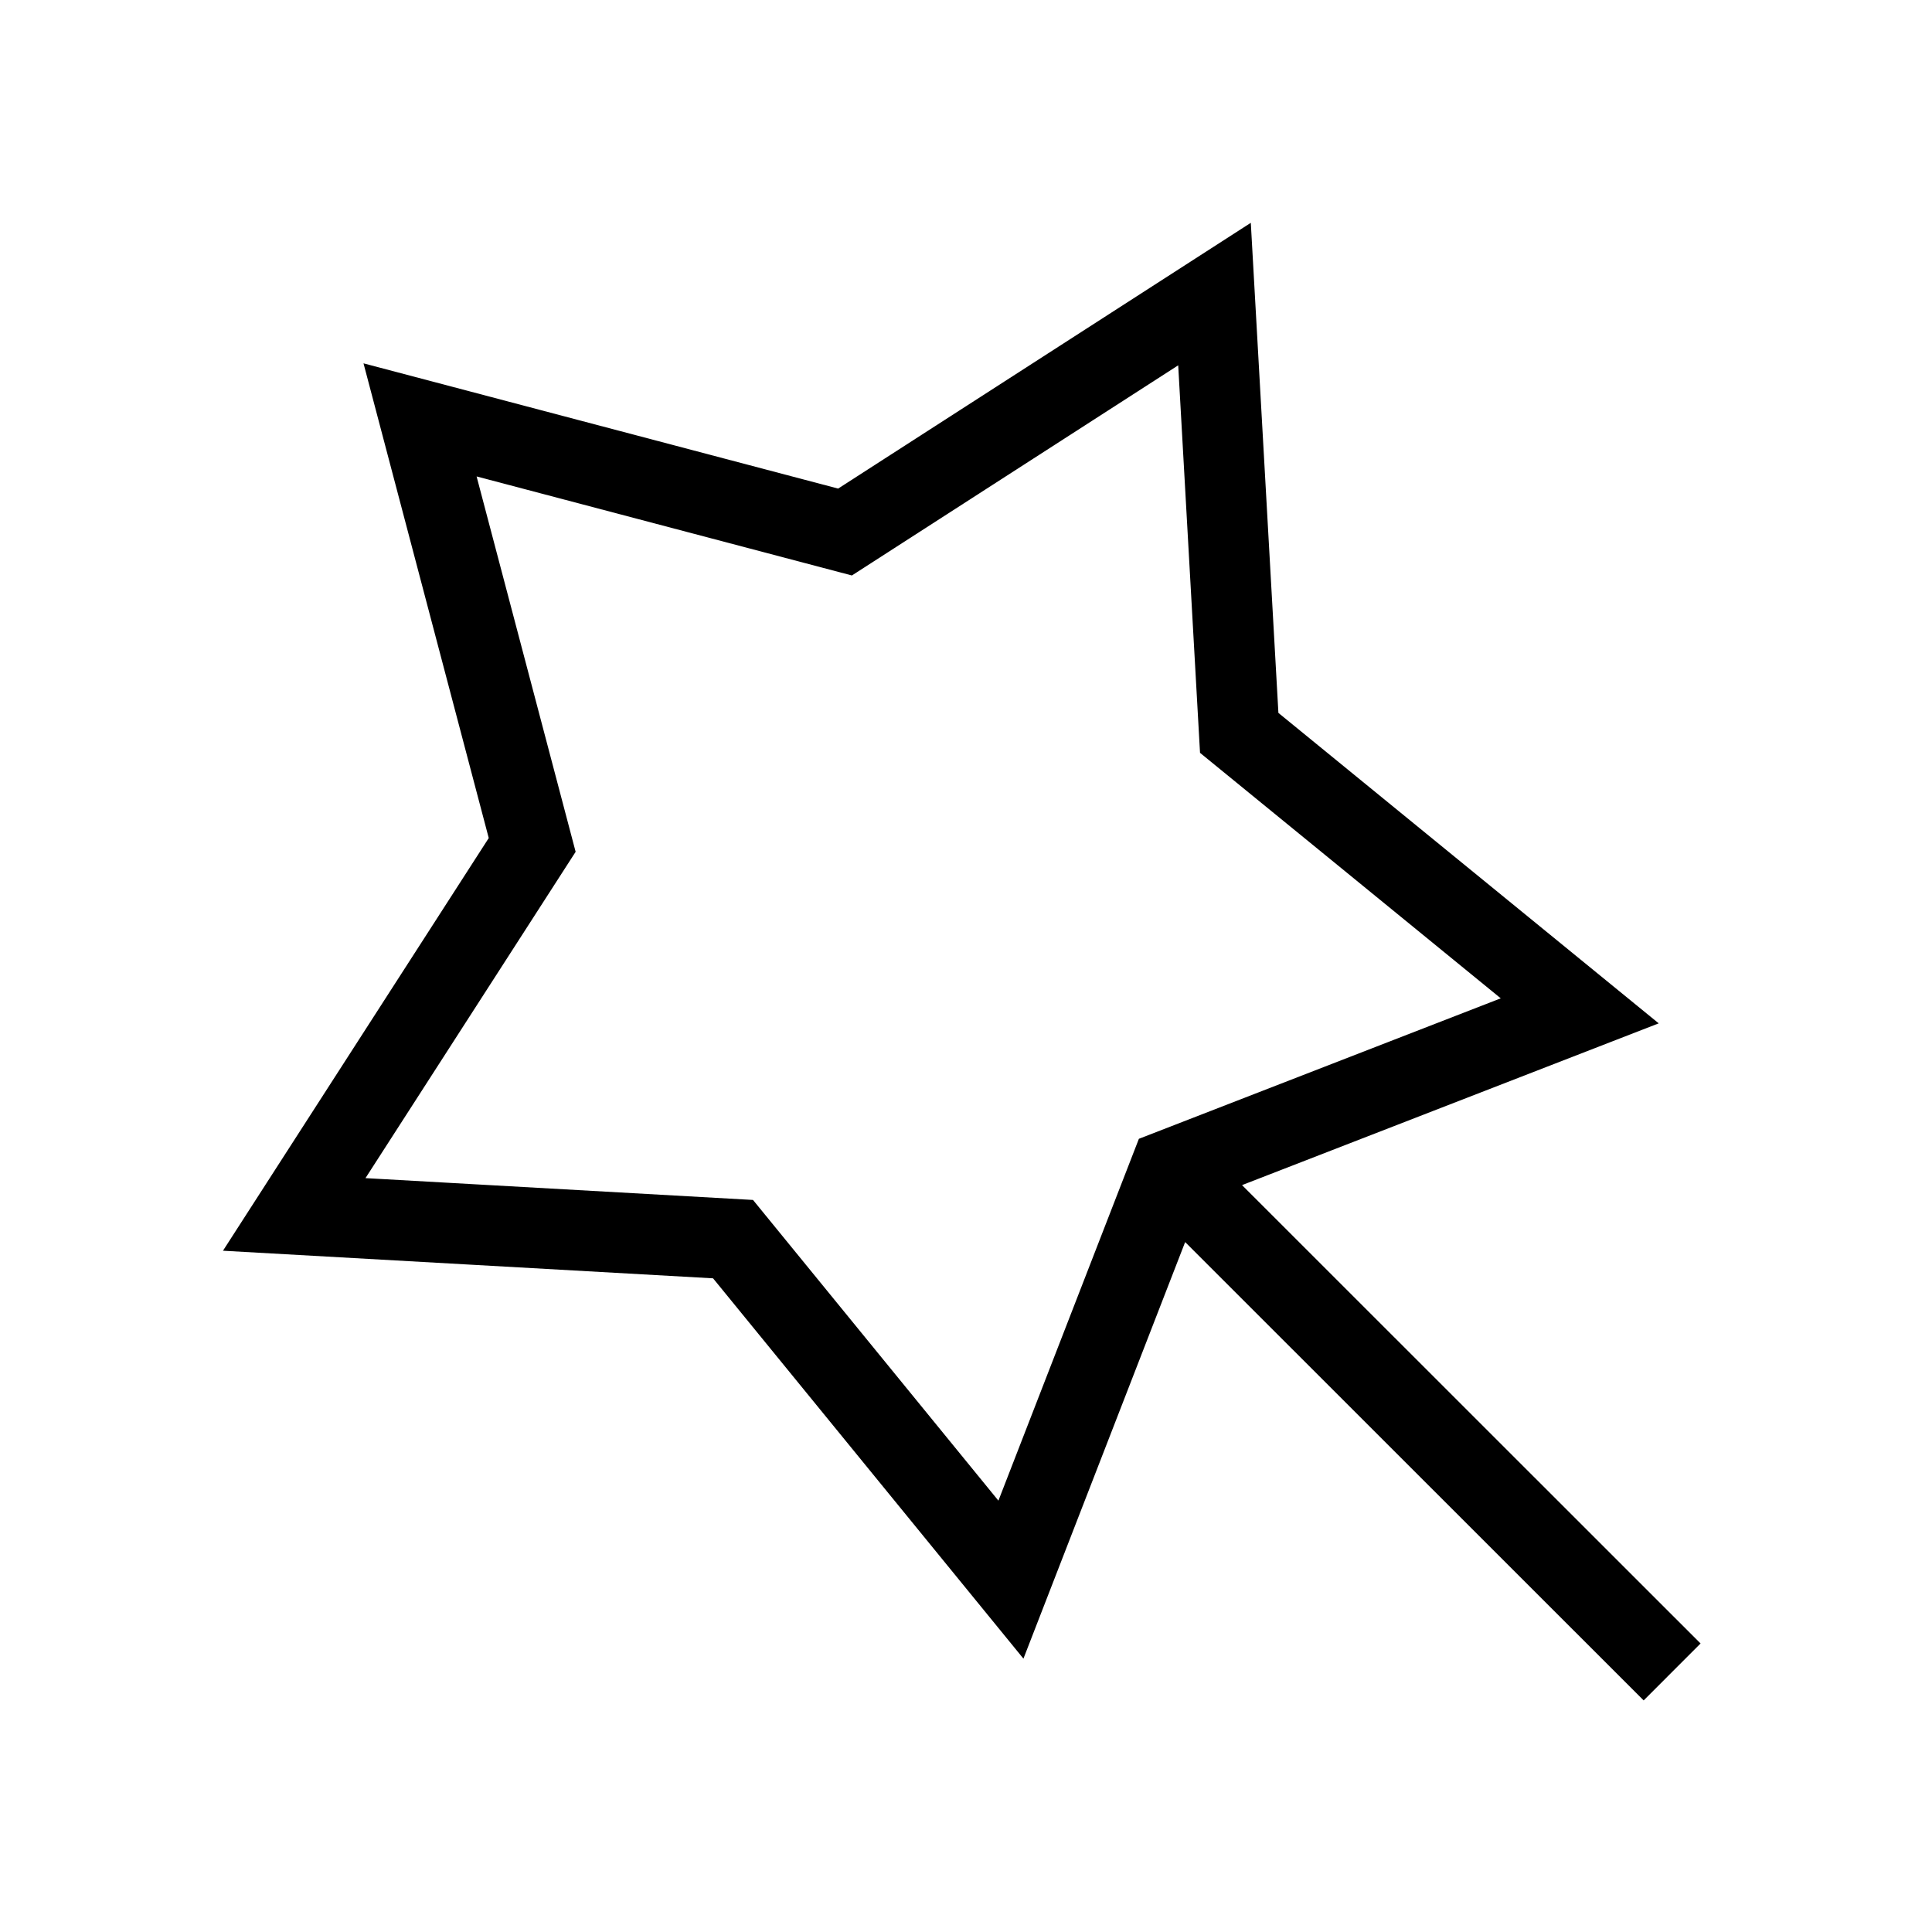 <svg xmlns="http://www.w3.org/2000/svg" width="24" height="24" fill="none">
    <path stroke="currentColor" stroke-linecap="square" d="m15 15 5.418 5.416m-15.2-15.2 5.279 1.393 4.59-2.956.307 5.451 4.23 3.453-5.09 1.976-1.976 5.09-3.452-4.23-5.451-.307 2.956-4.59z"/>
</svg>